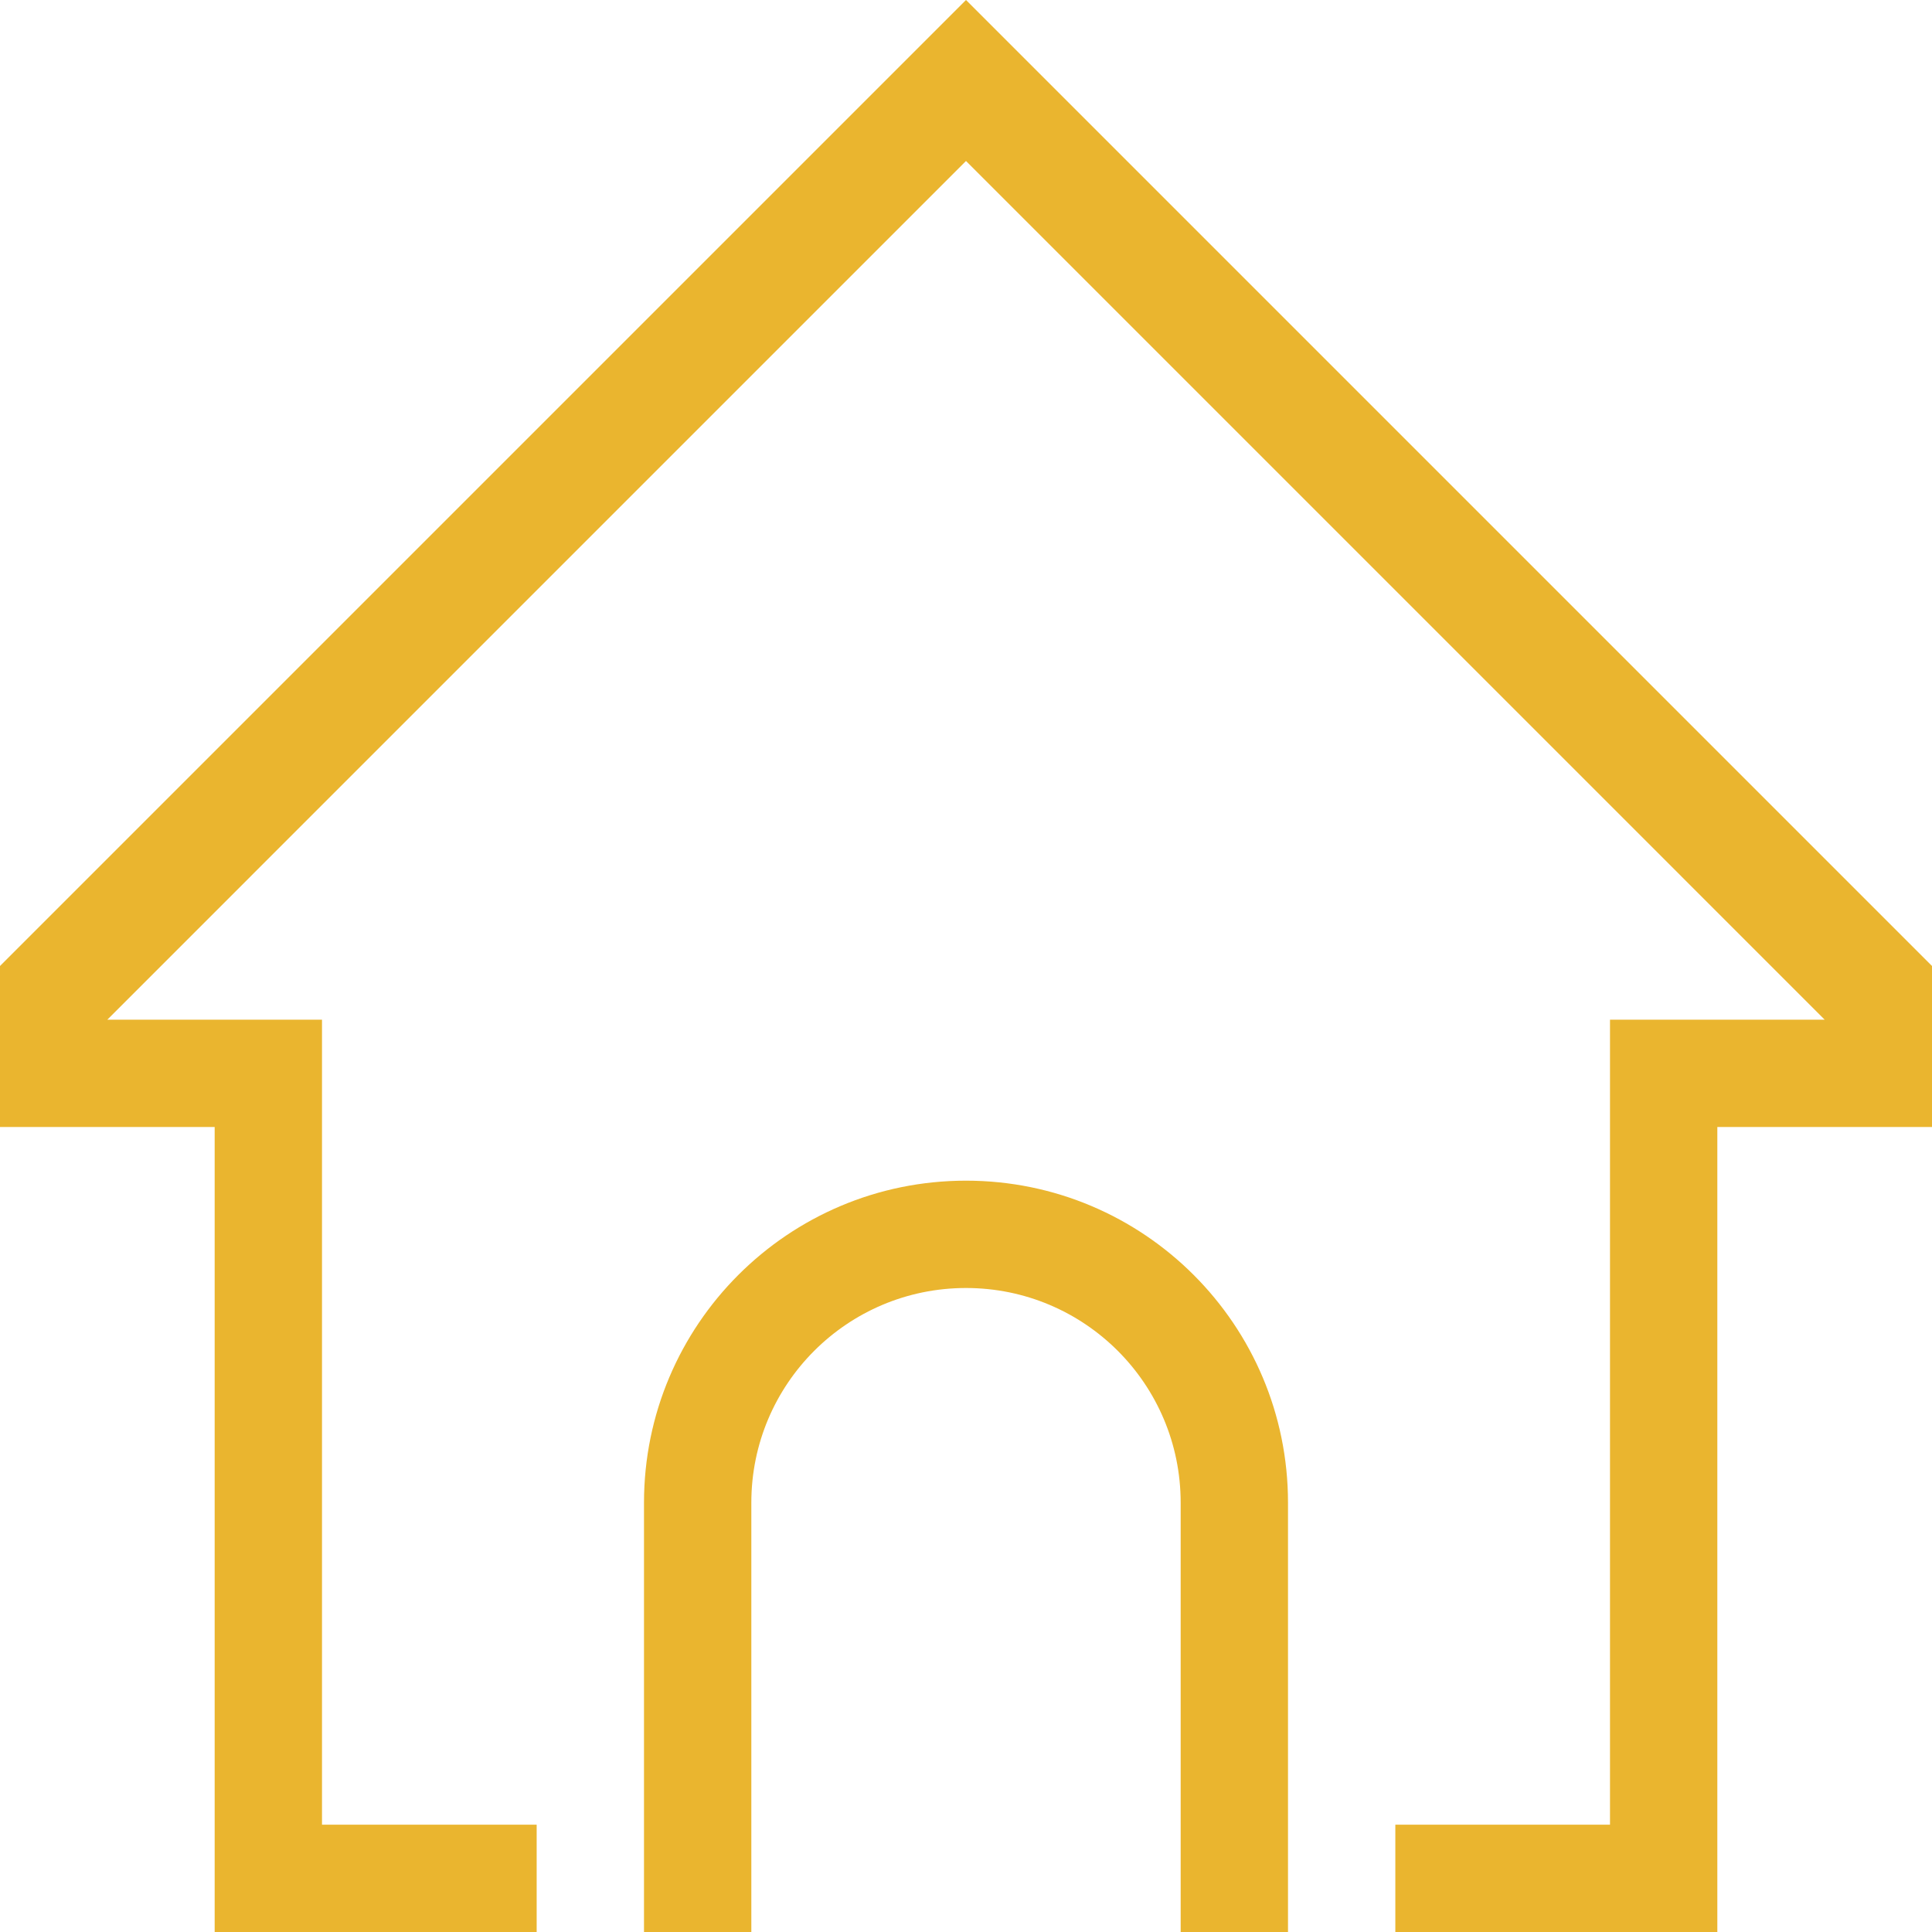 <svg xmlns="http://www.w3.org/2000/svg" width="18" height="18" viewBox="0 0 18 18">
  <path fill="#EAB52F" fill-rule="evenodd" d="M1,9.5 L3,9.5 L3,17 L5,17 L5,18 L2,18 L2,10.5 L0,10.5 L0,9 L9,0 L18,9 L18,10.5 L16,10.5 L16,18 L13,18 L13,17 L15,17 L15,9.5 L17,9.5 L9,1.5 L1,9.5 Z M11,18 L11,14 C11,12.895 10.105,12 9,12 C7.895,12 7,12.895 7,14 L7,18 L6,18 L6,14 C6,12.343 7.343,11 9,11 C10.657,11 12,12.343 12,14 L12,18 L11,18 Z"/>
</svg>
